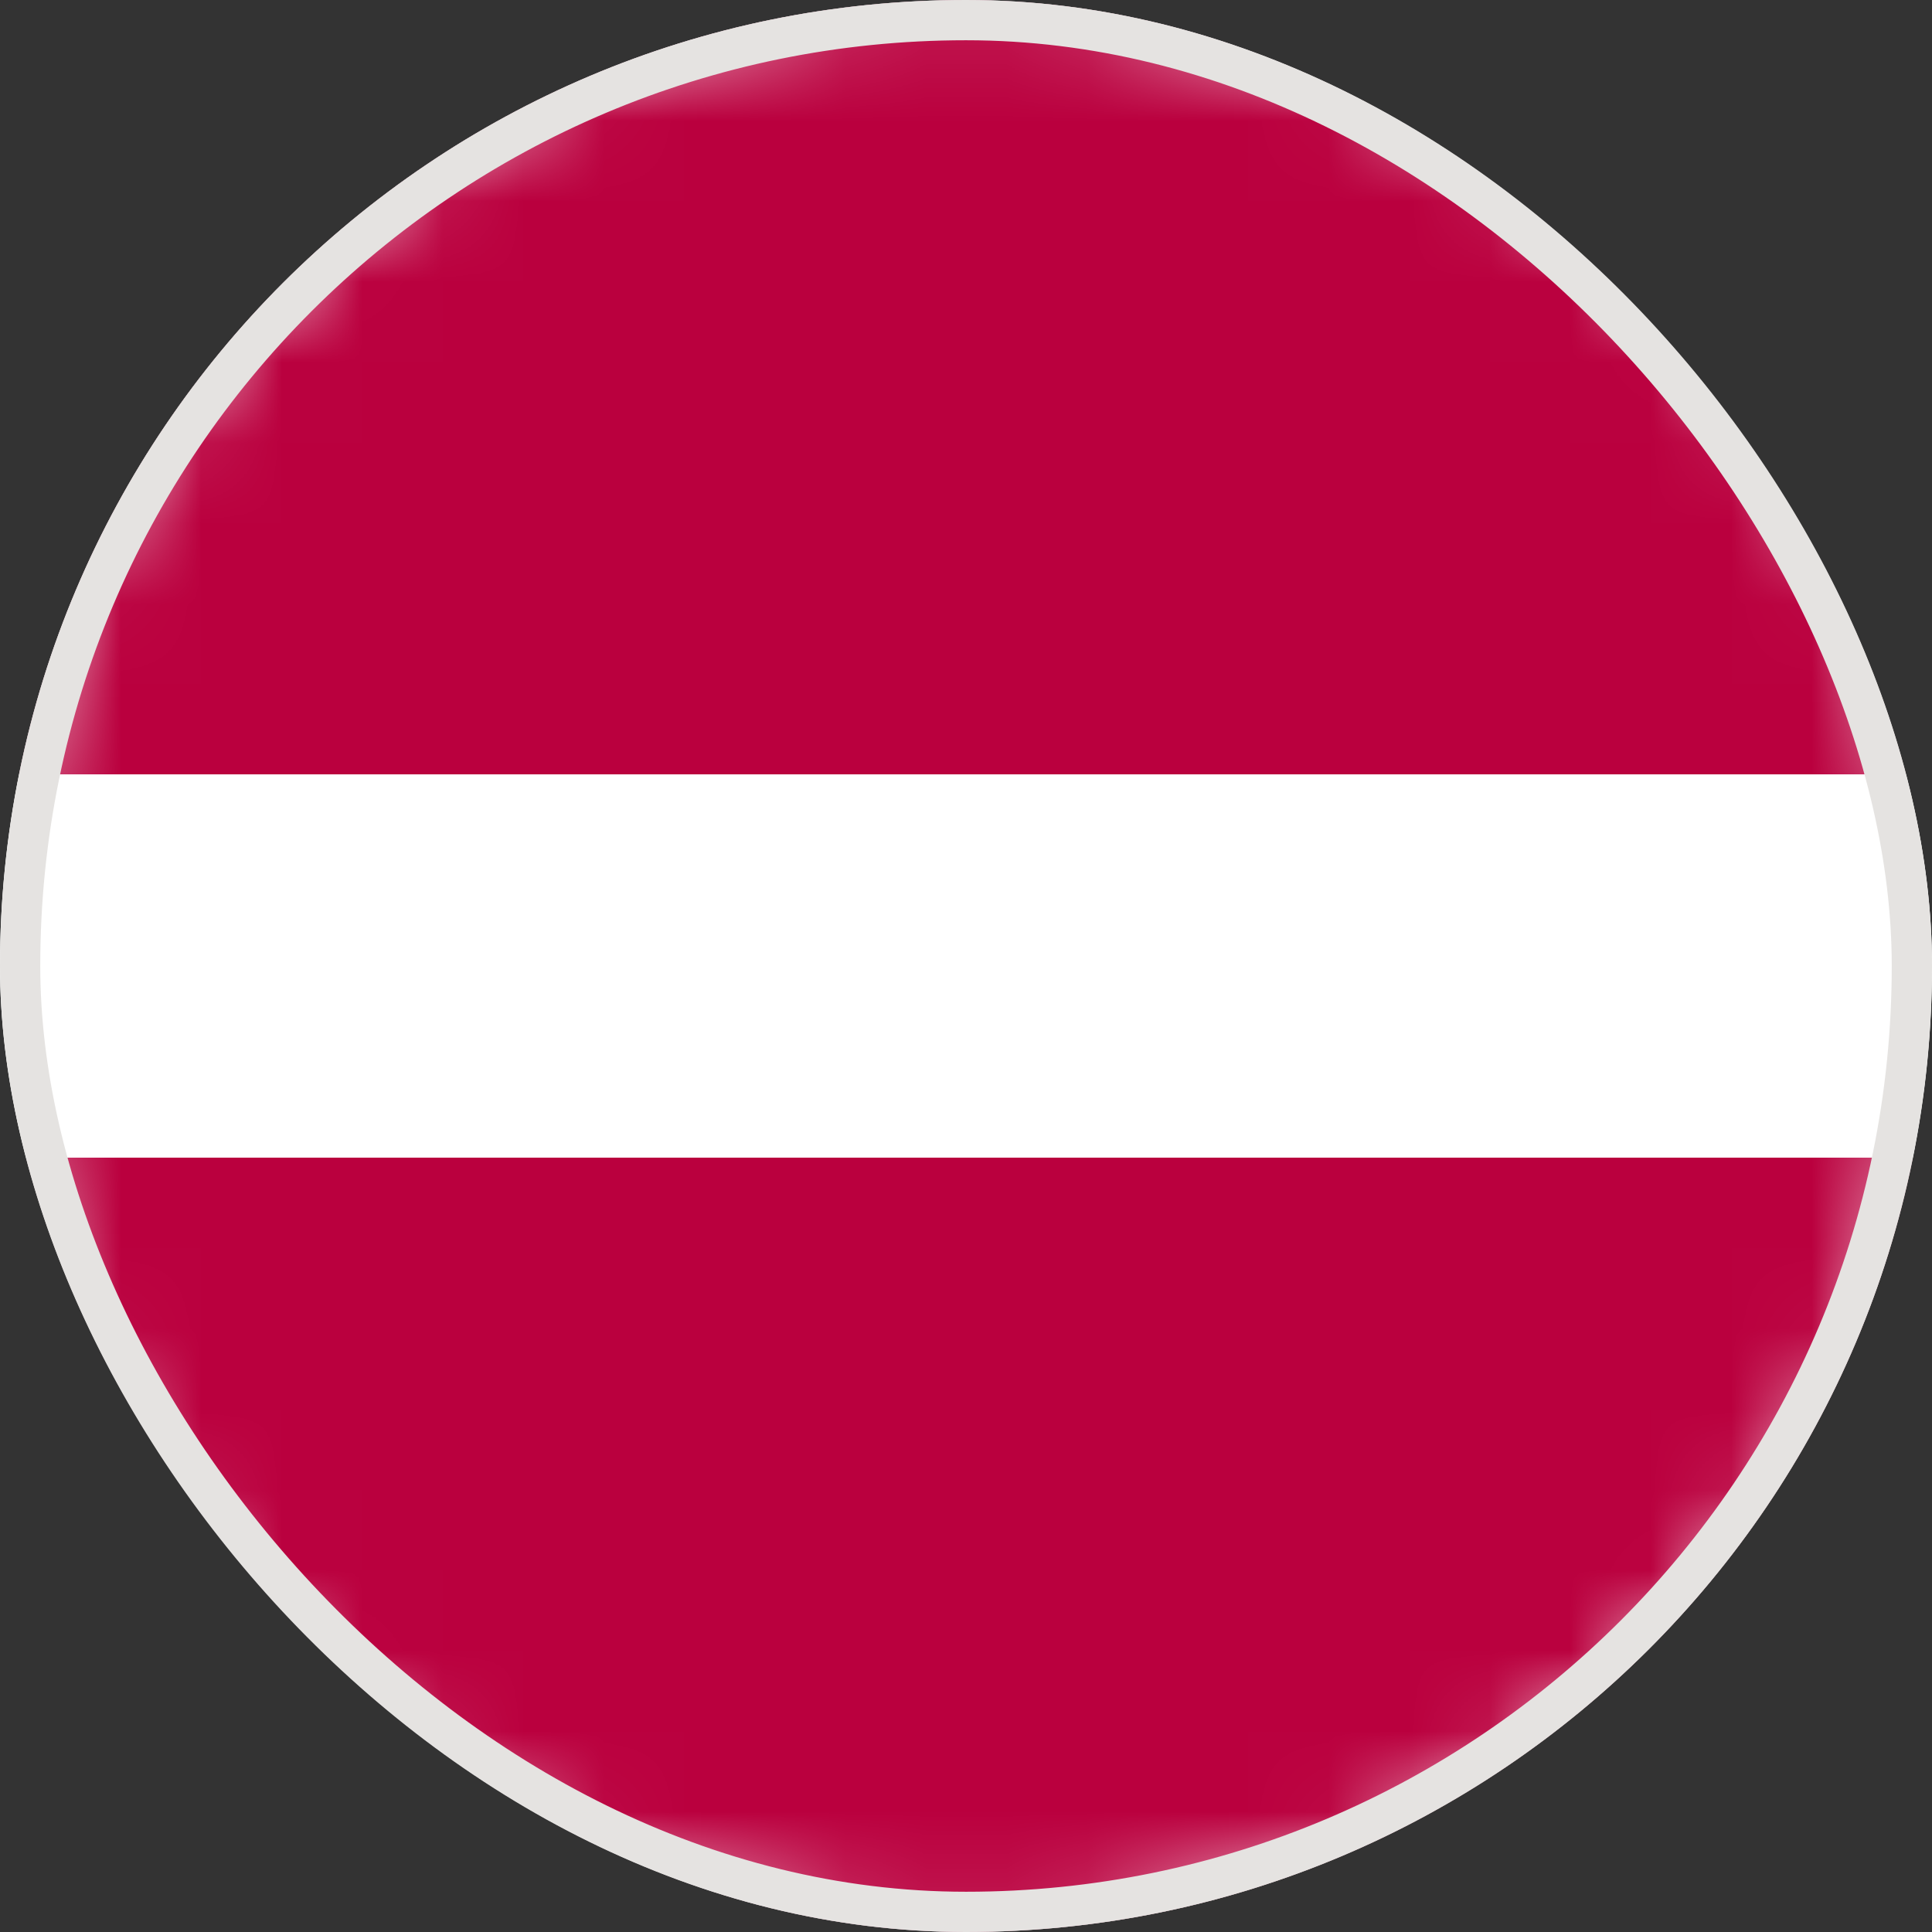 <svg width="24" height="24" viewBox="0 0 24 24" fill="none" xmlns="http://www.w3.org/2000/svg">
<rect x="0" y="0" width="24" height="24" fill="#333333" stroke="none"/>
<g clip-path="url(#clip0_16335_6464)">
<path d="M23.941 13.18C24.594 6.585 19.776 0.71 13.181 0.057C6.586 -0.595 0.71 4.222 0.058 10.817C-0.595 17.413 4.223 23.288 10.818 23.941C17.413 24.593 23.289 19.775 23.941 13.18Z" fill="white"/>
<mask id="mask0_16335_6464" style="mask-type:luminance" maskUnits="userSpaceOnUse" x="-1" y="-1" width="26" height="25">
<path d="M23.941 13.18C24.594 6.585 19.776 0.71 13.181 0.057C6.586 -0.595 0.71 4.222 0.058 10.817C-0.595 17.413 4.223 23.288 10.818 23.941C17.413 24.593 23.289 19.775 23.941 13.18Z" fill="white"/>
</mask>
<g mask="url(#mask0_16335_6464)">
<path d="M29.998 14.381H-6.002V24H29.998V14.381Z" fill="#BA003E"/>
<path d="M29.998 9.619H-6.002V14.381H29.998V9.619Z" fill="white"/>
<path d="M29.998 0H-6.002V9.619H29.998V0Z" fill="#BA003E"/>
</g>
</g>
<rect x="0.25" y="0.25" width="23.5" height="23.5" rx="11.75" stroke="#E5E3E1" stroke-width="0.5"/>
<defs>
<clipPath id="clip0_16335_6464">
<rect width="24" height="24" rx="12" fill="white"/>
</clipPath>
</defs>
</svg>
